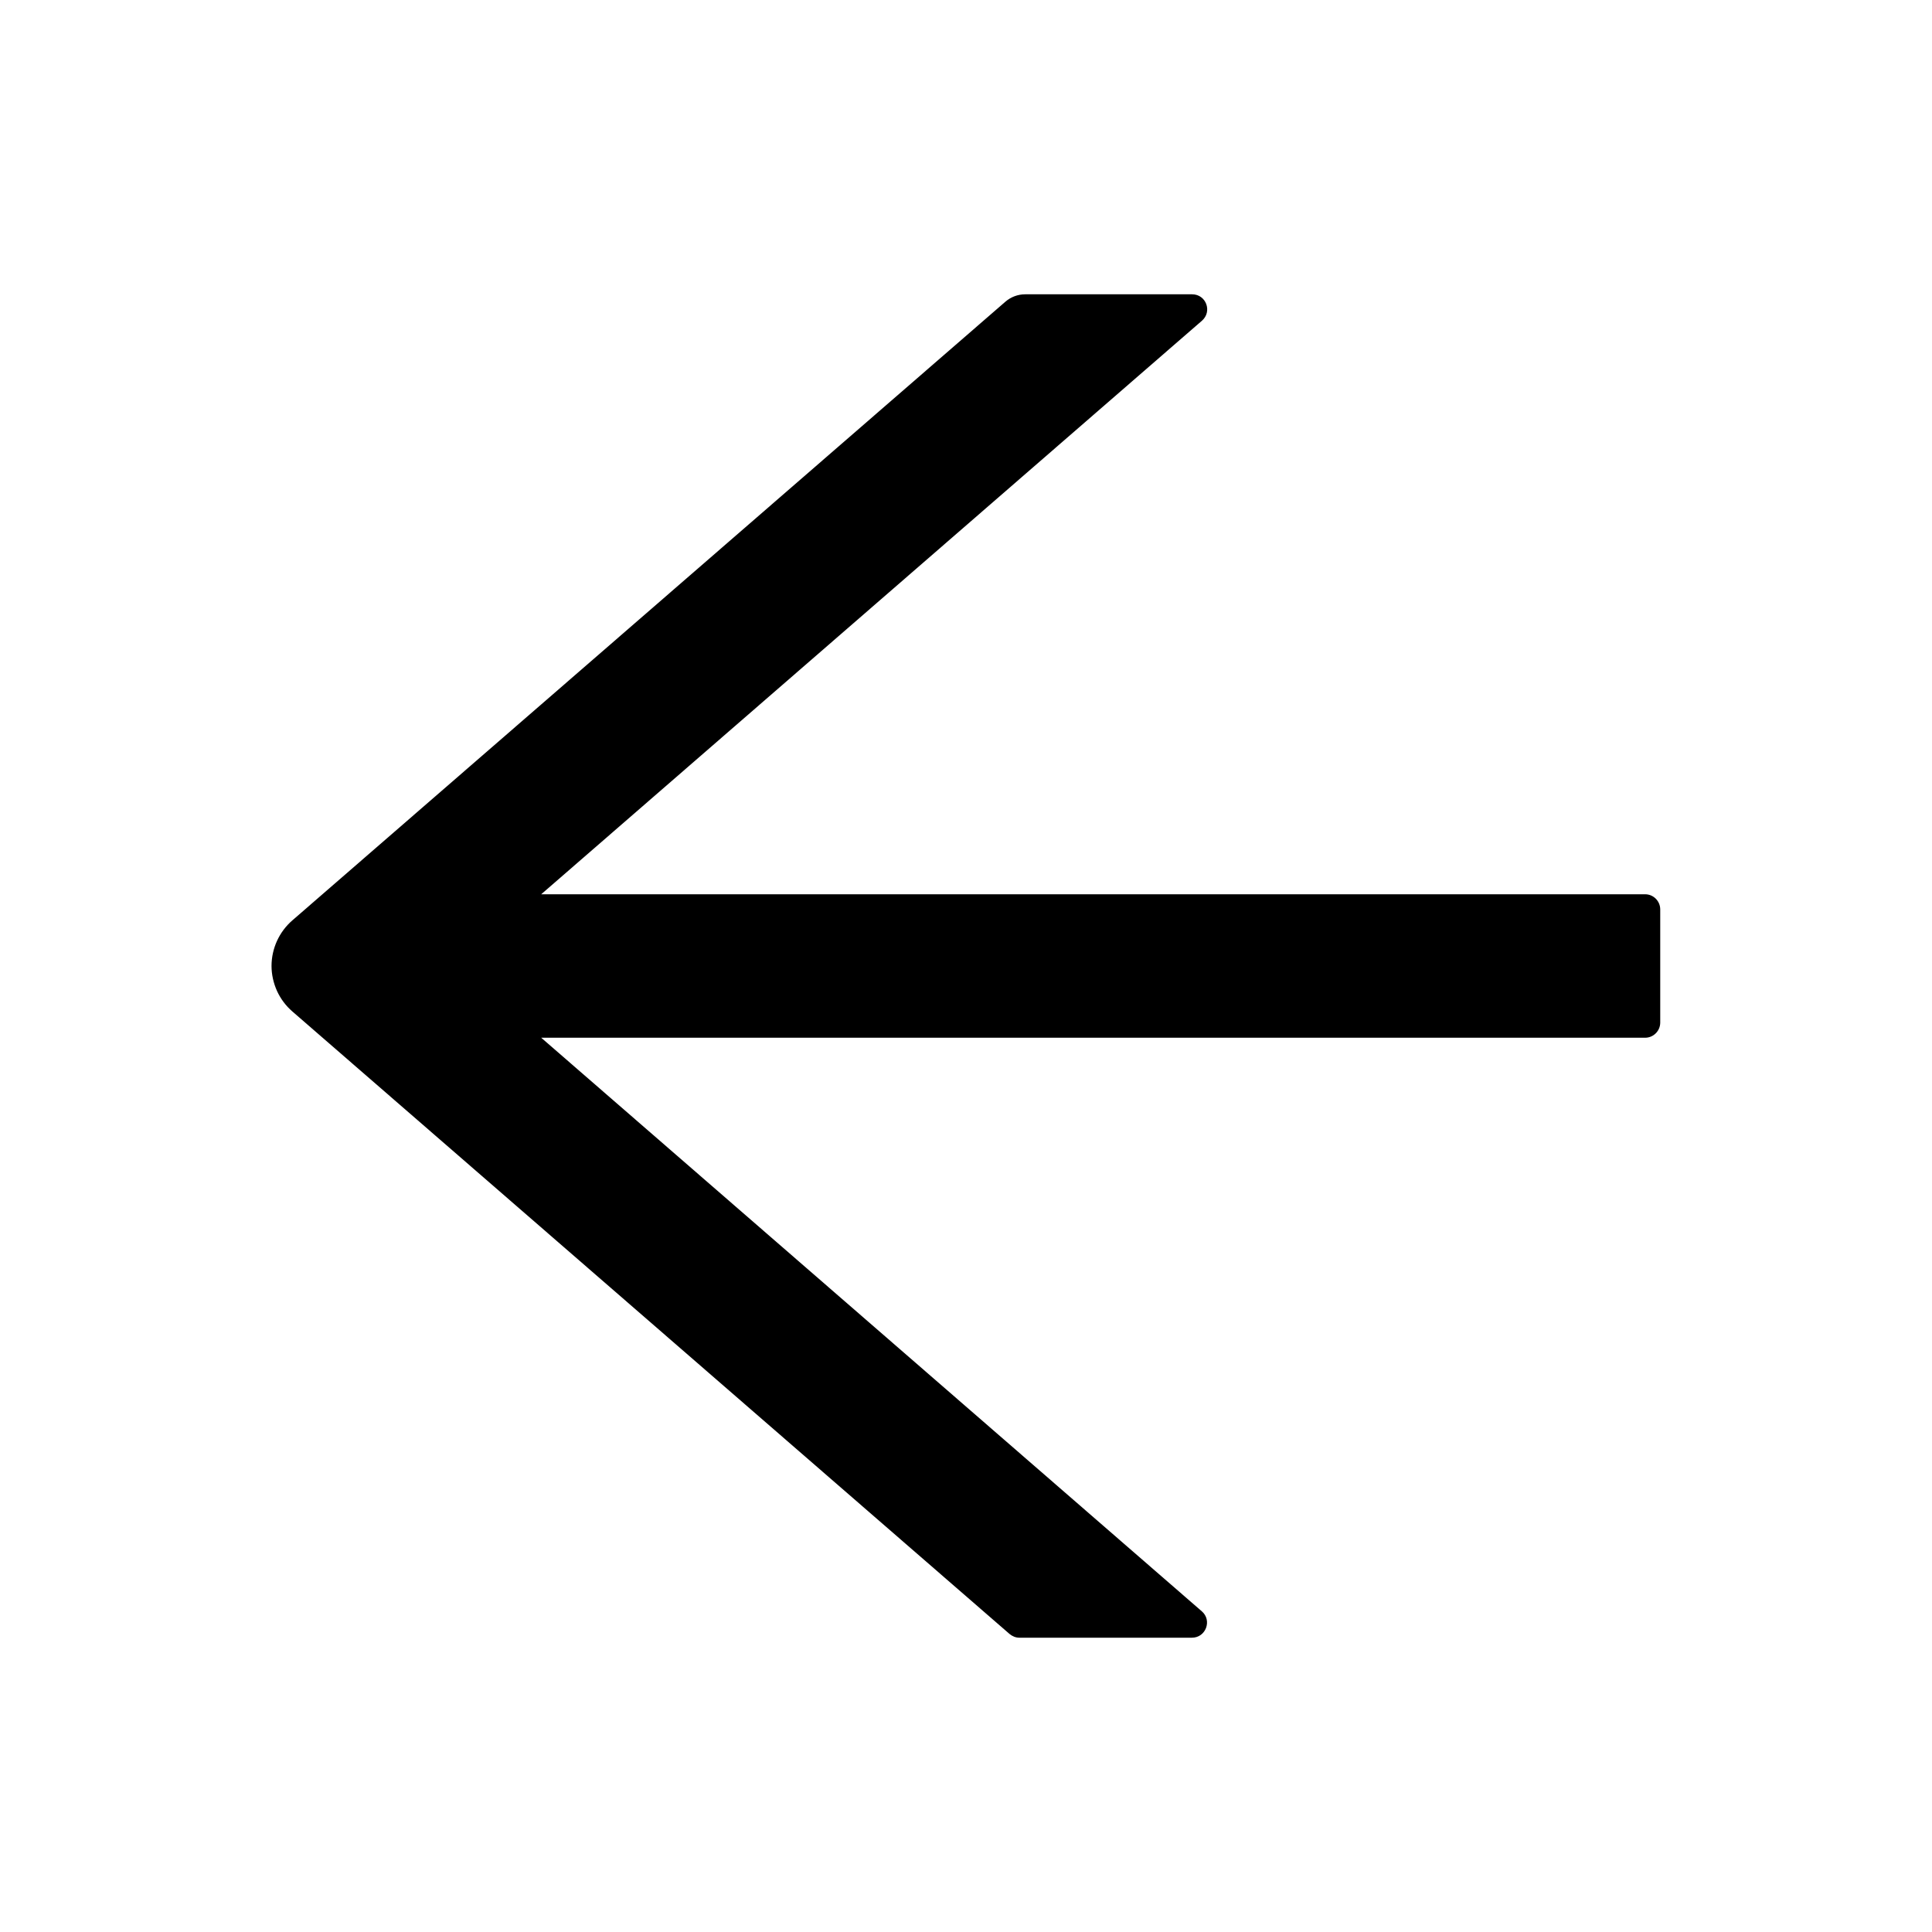 <svg xmlns="http://www.w3.org/2000/svg" viewBox="0 0 24 24" class="design-iconfont">
  <defs>
    <clipPath id="67vfgft99__wu9sj2ixaa">
      <rect width="24" height="24" rx="0"/>
    </clipPath>
  </defs>
  <g clip-path="url(#67vfgft99__wu9sj2ixaa)">
    <path d="M20.437,11.109C20.437,11.109,6.723,11.109,6.723,11.109C6.723,11.109,14.931,3.984,14.931,3.984C15.062,3.87,14.983,3.656,14.809,3.656C14.809,3.656,12.735,3.656,12.735,3.656C12.644,3.656,12.557,3.689,12.489,3.748C12.489,3.748,3.632,11.433,3.632,11.433C3.551,11.503,3.486,11.59,3.441,11.688C3.397,11.785,3.373,11.891,3.373,11.999C3.373,12.106,3.397,12.212,3.441,12.31C3.486,12.408,3.551,12.495,3.632,12.565C3.632,12.565,12.54,20.297,12.54,20.297C12.576,20.327,12.618,20.344,12.662,20.344C12.662,20.344,14.807,20.344,14.807,20.344C14.98,20.344,15.06,20.128,14.929,20.016C14.929,20.016,6.723,12.891,6.723,12.891C6.723,12.891,20.437,12.891,20.437,12.891C20.54,12.891,20.624,12.806,20.624,12.703C20.624,12.703,20.624,11.297,20.624,11.297C20.624,11.194,20.54,11.109,20.437,11.109Z"/>
  </g>
</svg>
